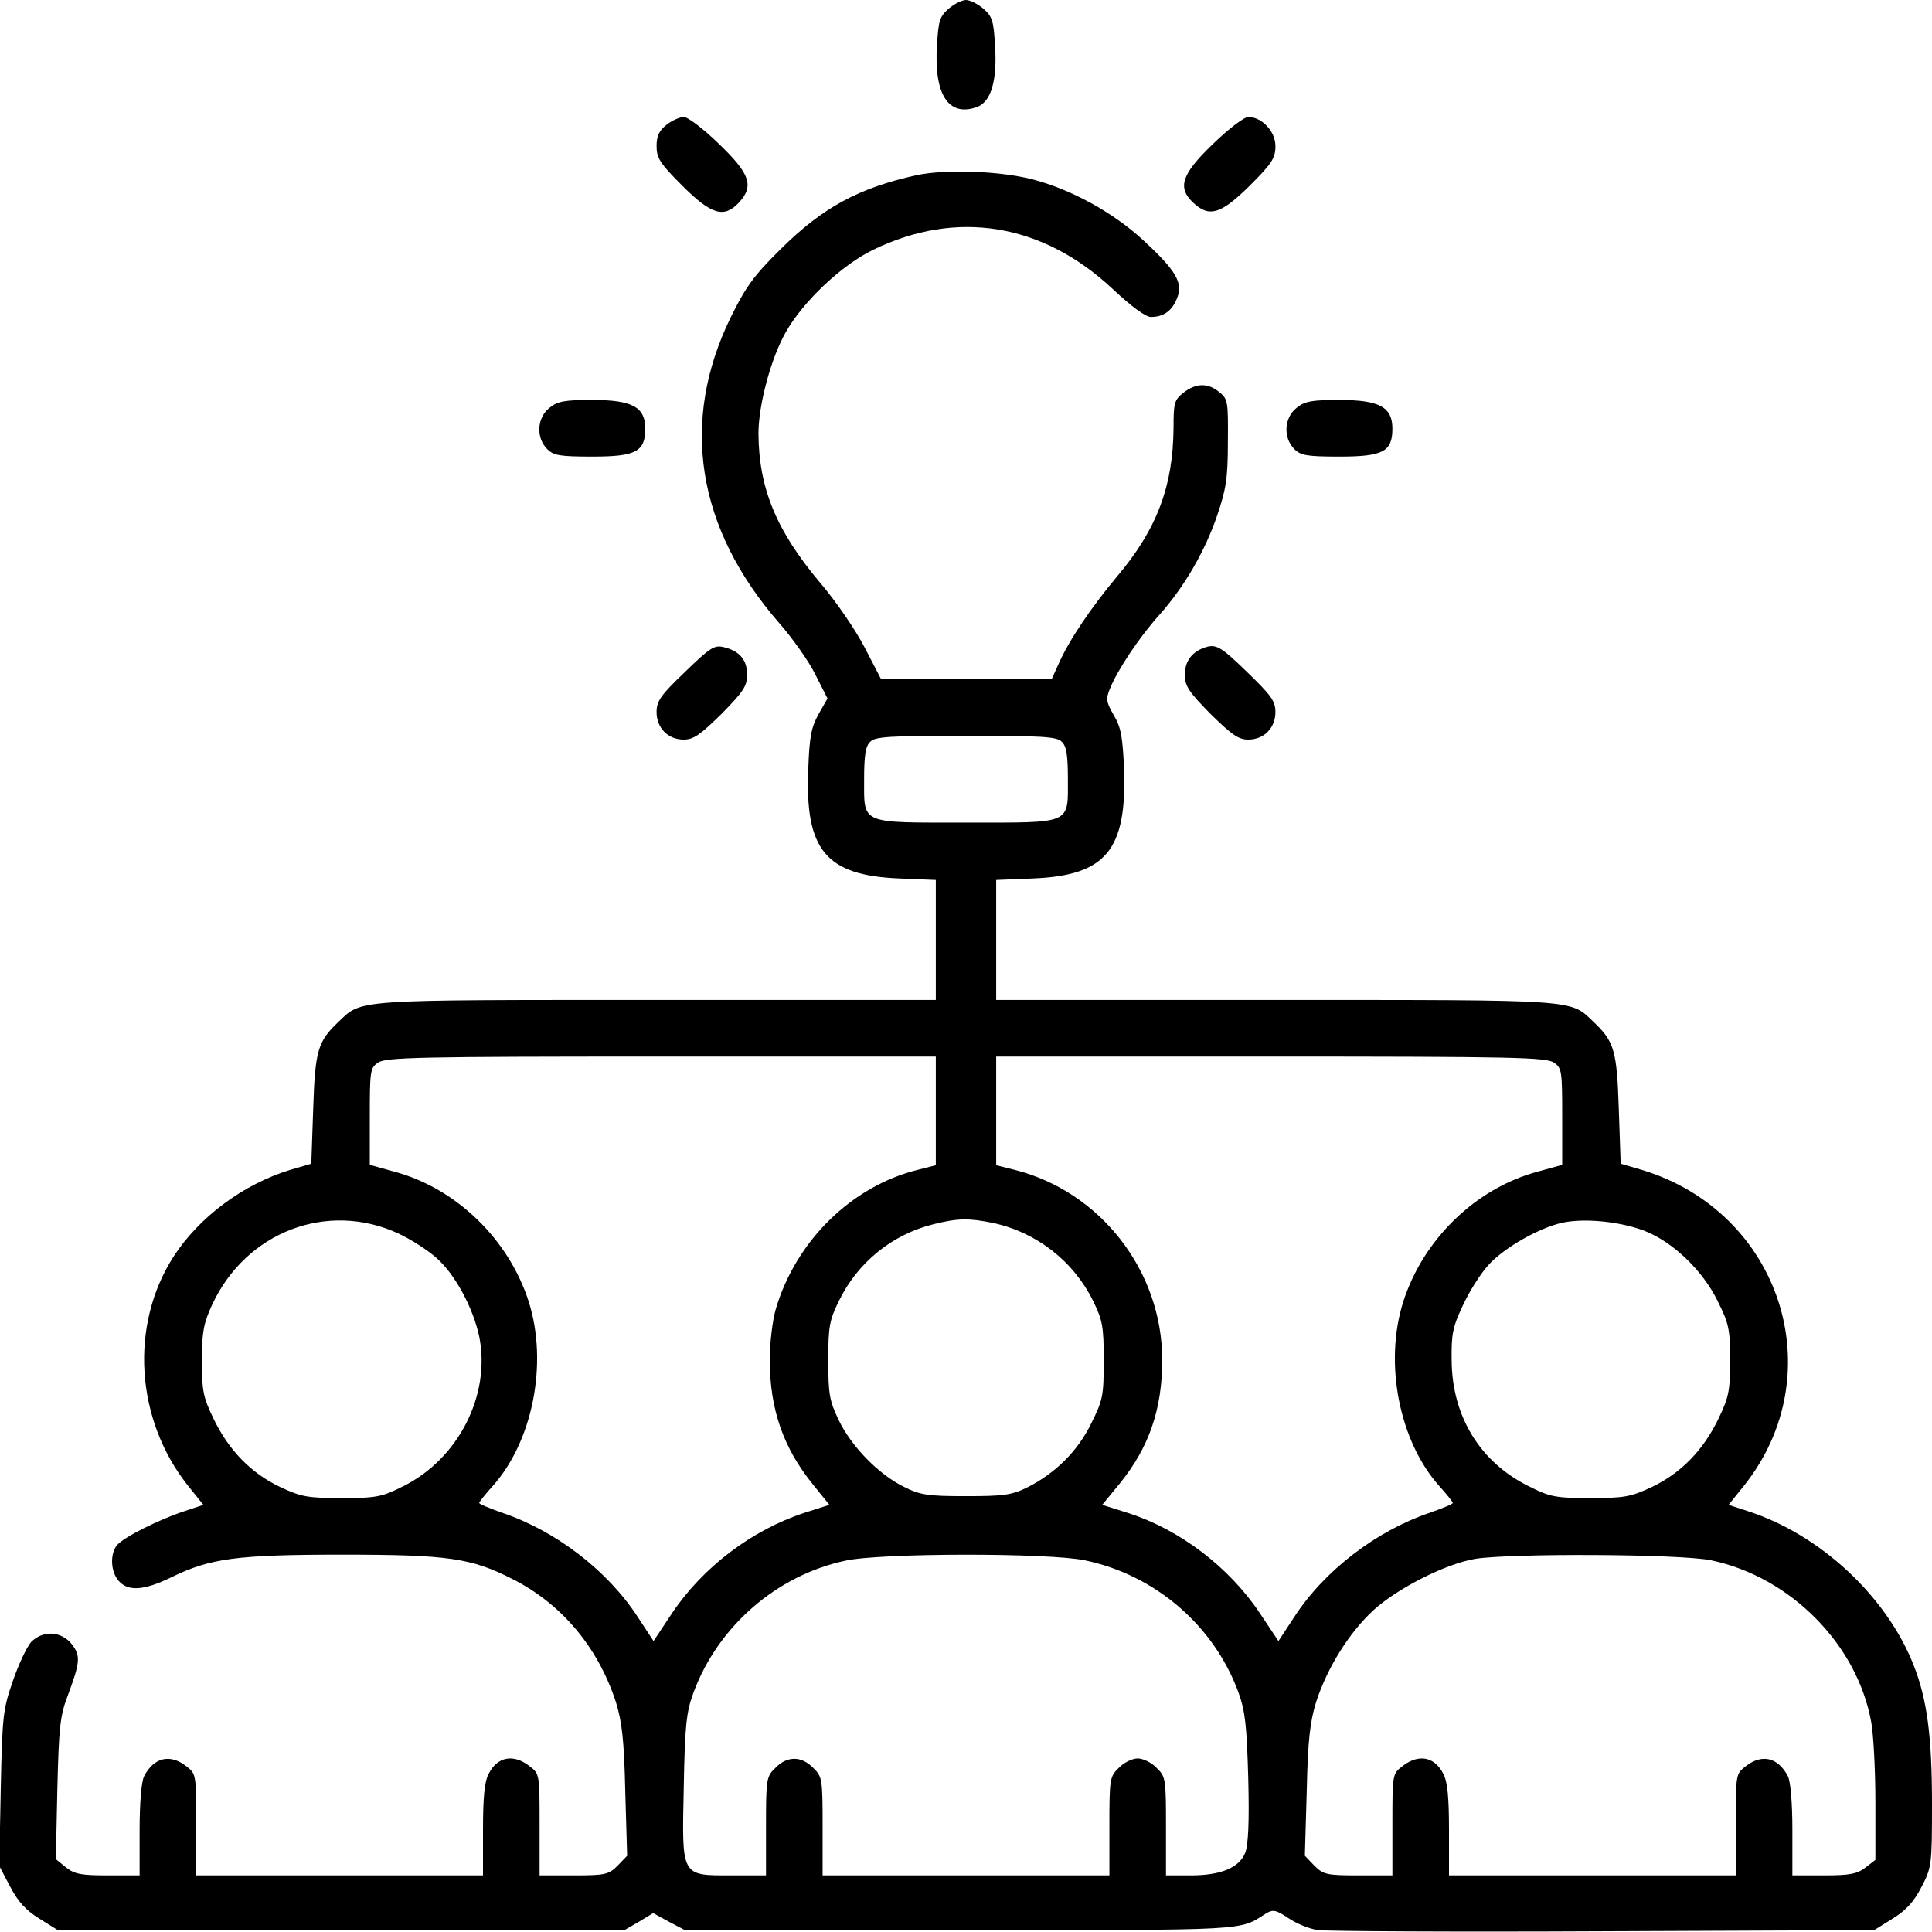 <?xml version="1.0" standalone="no"?>
<!DOCTYPE svg PUBLIC "-//W3C//DTD SVG 20010904//EN"
 "http://www.w3.org/TR/2001/REC-SVG-20010904/DTD/svg10.dtd">
<svg version="1.0" xmlns="http://www.w3.org/2000/svg"
 width="512pt" height="512pt" viewBox="0 0 512 512"
 preserveAspectRatio="xMidYMid meet">

<g transform="translate(0,512) scale(0.1,-0.1)"
fill="#000000" stroke="none">
<path d="M2514 5097 c-24 -21 -27 -32 -31 -98 -8 -129 30 -189 105 -163 38 13
55 69 49 163 -4 66 -7 77 -31 98 -15 13 -36 23 -46 23 -10 0 -31 -10 -46 -23z"/>
<path d="M1766 4789 c-19 -15 -26 -29 -26 -56 0 -32 9 -46 68 -105 77 -77 111
-87 150 -45 41 44 30 76 -52 155 -41 40 -83 72 -94 72 -10 0 -31 -9 -46 -21z"/>
<path d="M3214 4738 c-83 -80 -95 -115 -51 -156 42 -39 73 -29 149 46 59 59
68 73 68 105 0 39 -36 77 -72 77 -11 0 -53 -32 -94 -72z"/>
<path d="M2430 4656 c-154 -34 -249 -85 -361 -196 -72 -71 -93 -101 -132 -180
-136 -277 -91 -559 127 -810 36 -41 80 -103 97 -138 l32 -63 -24 -42 c-19 -35
-24 -59 -27 -146 -9 -214 47 -281 241 -289 l97 -4 0 -159 0 -159 -740 0 c-809
0 -780 2 -843 -58 -55 -52 -62 -76 -67 -231 l-5 -145 -55 -16 c-125 -38 -242
-125 -310 -230 -117 -182 -101 -432 38 -607 l41 -51 -51 -17 c-67 -22 -161
-69 -178 -90 -19 -23 -17 -71 5 -95 25 -28 67 -25 139 10 102 50 172 60 451
60 284 0 343 -9 452 -64 131 -66 227 -180 275 -326 16 -52 22 -99 25 -237 l5
-171 -25 -26 c-24 -24 -33 -26 -117 -26 l-90 0 0 134 c0 133 0 135 -26 155
-43 34 -86 26 -109 -20 -11 -20 -15 -62 -15 -149 l0 -120 -380 0 -380 0 0 134
c0 133 0 135 -26 155 -43 34 -86 24 -112 -26 -7 -13 -12 -70 -12 -142 l0 -121
-84 0 c-70 0 -88 3 -111 21 l-27 22 4 186 c4 163 7 193 27 246 34 91 35 107
11 138 -28 35 -77 37 -108 5 -11 -13 -33 -59 -48 -103 -26 -75 -28 -92 -32
-285 l-4 -205 29 -55 c21 -40 42 -63 78 -85 l48 -30 751 0 751 0 38 22 38 23
42 -23 42 -22 730 0 c776 0 737 -2 810 44 18 11 26 10 59 -12 20 -14 56 -29
79 -32 23 -3 364 -5 758 -3 l716 3 48 30 c36 22 57 45 77 84 27 52 28 57 28
221 0 179 -13 277 -49 368 -72 182 -247 345 -438 407 l-52 17 41 51 c236 297
97 726 -272 837 l-55 16 -5 145 c-5 155 -12 179 -67 231 -63 60 -34 58 -843
58 l-740 0 0 159 0 159 98 4 c193 8 248 75 241 289 -4 86 -8 111 -27 143 -20
35 -22 43 -11 70 20 50 78 137 131 196 66 74 121 168 154 265 23 68 28 97 28
193 1 108 0 115 -23 133 -30 25 -62 24 -95 -2 -24 -19 -26 -27 -26 -92 -1
-155 -44 -270 -150 -395 -69 -83 -126 -167 -154 -230 l-19 -42 -226 0 -226 0
-43 83 c-23 45 -76 123 -118 172 -117 139 -163 251 -164 396 0 76 33 199 72
268 46 82 149 179 232 219 222 108 450 70 636 -105 48 -45 86 -73 100 -73 33
0 56 16 69 49 17 41 -1 73 -90 155 -79 73 -192 135 -294 161 -87 22 -227 27
-305 11z m384 -1502 c12 -11 16 -36 16 -96 0 -124 14 -118 -268 -118 -285 0
-272 -6 -272 116 0 62 4 87 16 98 13 14 50 16 254 16 204 0 241 -2 254 -16z
m-334 -978 l0 -144 -47 -12 c-176 -43 -324 -189 -377 -369 -9 -31 -16 -90 -16
-135 0 -131 36 -234 116 -332 l42 -52 -66 -21 c-140 -46 -269 -144 -351 -266
l-49 -74 -42 64 c-80 123 -217 228 -359 276 -34 12 -61 23 -61 26 0 3 16 23
35 44 107 119 148 327 96 490 -53 165 -192 300 -356 344 l-65 18 0 128 c0 121
1 129 22 143 20 14 108 16 750 16 l728 0 0 -144z m1638 128 c21 -14 22 -22 22
-143 l0 -128 -65 -18 c-164 -44 -303 -179 -356 -344 -52 -163 -11 -371 96
-490 19 -21 35 -41 35 -44 0 -3 -27 -14 -61 -26 -142 -48 -279 -153 -359 -276
l-42 -64 -50 75 c-81 121 -211 220 -347 264 l-70 22 46 56 c78 96 113 197 113
328 0 236 -164 447 -392 504 l-48 12 0 144 0 144 728 0 c642 0 730 -2 750 -16z
m-3062 -453 c34 -16 79 -45 101 -65 50 -44 97 -133 113 -208 31 -155 -55 -324
-202 -397 -56 -28 -70 -31 -162 -31 -91 0 -107 3 -163 29 -78 37 -137 98 -177
181 -28 58 -31 75 -31 155 0 76 5 99 27 147 90 194 306 276 494 189z m1576 28
c115 -25 213 -101 265 -207 25 -51 28 -68 28 -157 0 -93 -2 -105 -33 -167 -36
-74 -96 -133 -170 -170 -41 -20 -62 -23 -162 -23 -102 0 -121 3 -165 25 -67
33 -140 108 -173 178 -24 50 -27 69 -27 157 0 89 3 106 28 157 50 103 142 177
252 204 65 16 92 16 157 3z m1724 -20 c76 -29 156 -105 196 -187 30 -60 33
-75 33 -157 0 -80 -3 -97 -31 -155 -40 -83 -99 -144 -177 -181 -56 -26 -72
-29 -163 -29 -92 0 -106 3 -162 31 -130 64 -204 186 -205 334 -1 70 3 89 30
146 17 37 47 84 67 106 41 46 136 100 198 113 58 12 149 3 214 -21z m-1481
-874 c187 -39 342 -173 407 -350 18 -50 22 -87 26 -228 3 -116 0 -177 -8 -197
-16 -40 -65 -60 -144 -60 l-66 0 0 130 c0 126 -1 132 -25 155 -13 14 -36 25
-50 25 -14 0 -37 -11 -50 -25 -24 -23 -25 -29 -25 -155 l0 -130 -380 0 -380 0
0 130 c0 126 -1 132 -25 155 -31 32 -69 32 -100 0 -24 -23 -25 -29 -25 -155
l0 -130 -90 0 c-136 0 -133 -6 -128 233 3 167 7 200 26 252 65 175 220 310
402 349 94 21 540 21 635 1z m1660 0 c210 -44 387 -223 424 -429 6 -33 11
-128 11 -212 l0 -153 -26 -20 c-22 -17 -41 -21 -110 -21 l-84 0 0 121 c0 72
-5 129 -12 142 -26 50 -69 60 -112 26 -26 -20 -26 -22 -26 -155 l0 -134 -380
0 -380 0 0 120 c0 87 -4 129 -15 149 -23 46 -66 54 -109 20 -26 -20 -26 -22
-26 -155 l0 -134 -90 0 c-84 0 -93 2 -117 26 l-25 26 5 171 c3 138 9 185 25
237 30 92 88 184 152 243 65 59 192 123 270 136 96 15 545 13 625 -4z"/>
<path d="M1456 4039 c-33 -26 -36 -79 -6 -109 17 -17 33 -20 120 -20 115 0
140 13 140 74 0 57 -34 76 -140 76 -73 0 -92 -3 -114 -21z"/>
<path d="M3436 4039 c-33 -26 -36 -79 -6 -109 17 -17 33 -20 120 -20 115 0
140 13 140 74 0 57 -34 76 -140 76 -73 0 -92 -3 -114 -21z"/>
<path d="M1815 3339 c-64 -61 -75 -77 -75 -106 0 -42 30 -73 72 -73 26 0 44
13 100 68 58 59 68 74 68 104 0 39 -20 63 -62 73 -25 6 -36 -1 -103 -66z"/>
<path d="M3190 3403 c-33 -12 -50 -37 -50 -71 0 -30 10 -45 68 -104 56 -55 74
-68 100 -68 42 0 72 31 72 73 0 29 -11 44 -74 105 -72 70 -84 77 -116 65z"/>
</g>
</svg>
